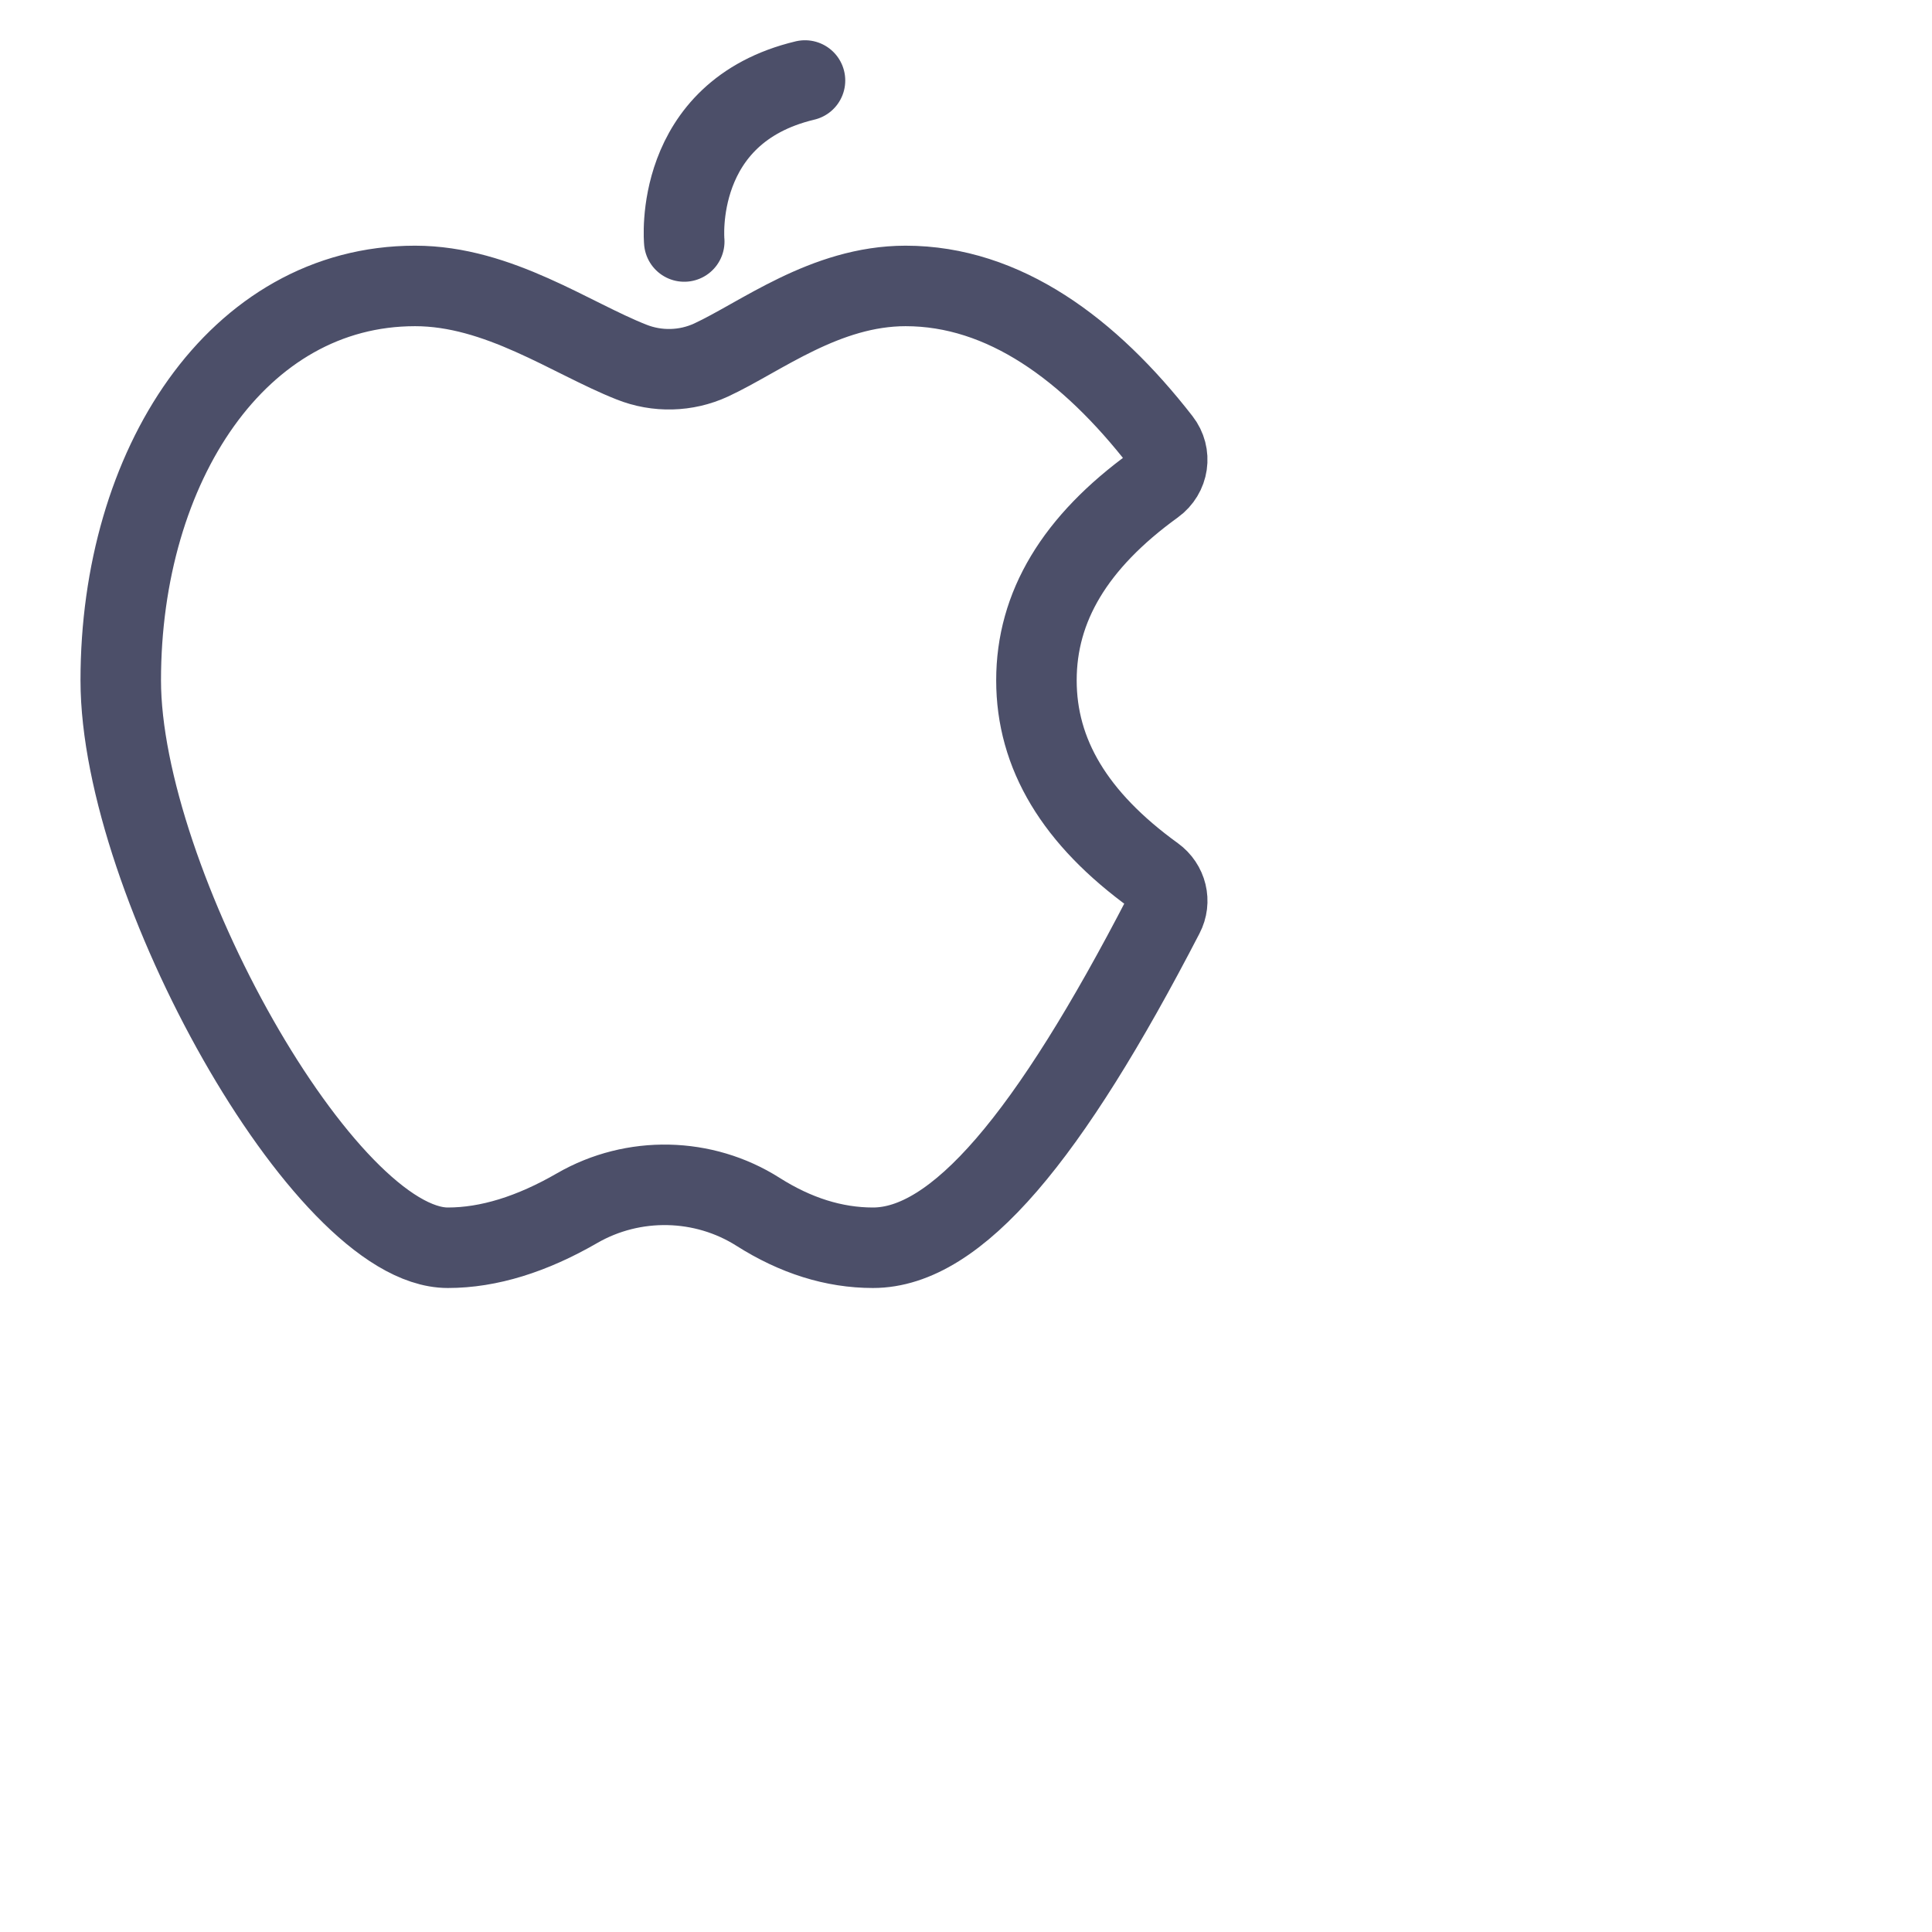 <svg viewBox="0 0 24 24" xmlns="http://www.w3.org/2000/svg">
	<path fill="none" stroke="#4c4f69" stroke-linecap="round" stroke-linejoin="round" d="M14.456 11.367C13.028 14.126 11.886 15.5 10.844 15.5 10.359 15.5 9.882 15.349 9.417 15.054 8.74 14.624 7.867 14.606 7.171 15.007 6.609 15.332 6.072 15.5 5.563 15.5 4.029 15.5 1.5 10.949 1.5 8.451 1.5 5.786 2.95 3.552 5.156 3.552 6.194 3.552 7.09 4.2 7.843 4.497 8.162 4.625 8.523 4.616 8.834 4.472 9.445 4.189 10.25 3.552 11.25 3.552 12.472 3.552 13.534 4.338 14.418 5.475 14.553 5.648 14.517 5.893 14.338 6.023 13.35 6.737 12.875 7.539 12.875 8.451 12.875 9.364 13.35 10.165 14.338 10.879 14.495 10.993 14.545 11.198 14.456 11.367ZM8.5 3C8.5 3 8.347 1.394 10 1" />
</svg>
